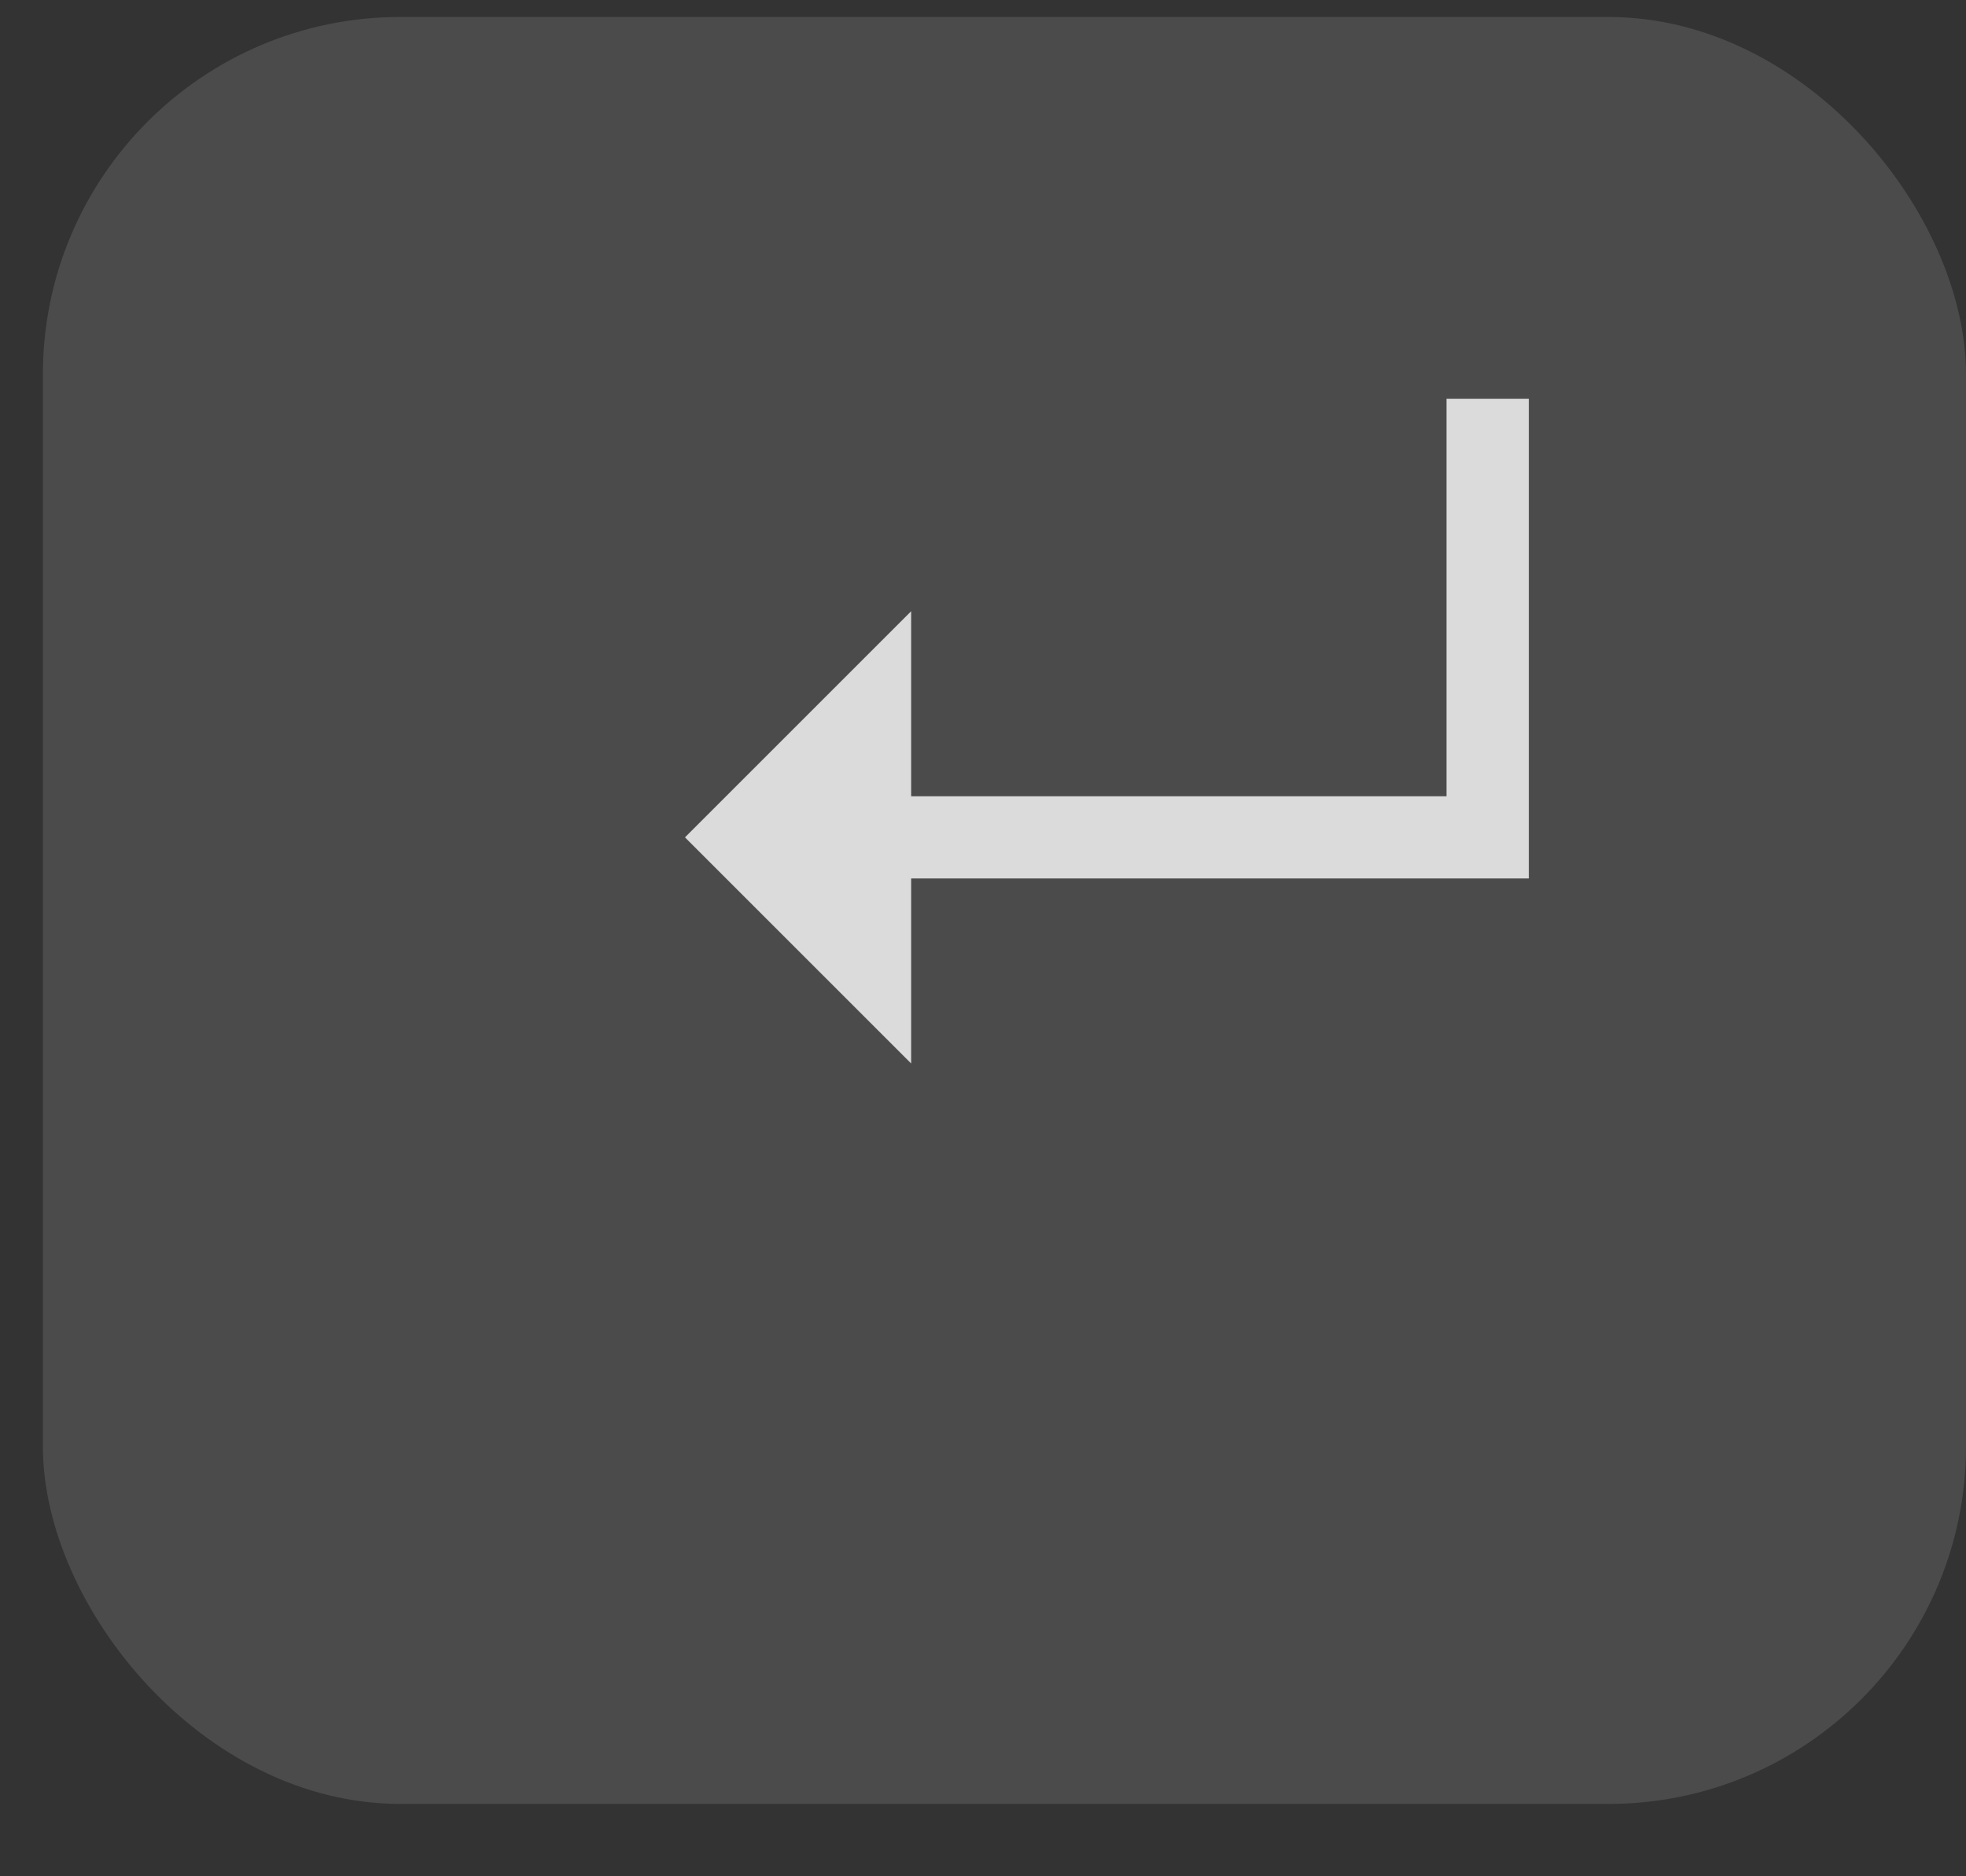 <svg width="22" height="21" viewBox="0 0 22 21" fill="none" xmlns="http://www.w3.org/2000/svg">
<rect x="0" y="0" width="22" height="21" fill="#333333" stroke="none"/>
<rect x="0.48" y="0.19" width="21.52" height="20" rx="4" fill="white" fill-opacity="0.12"/>
<path d="M10.196 11.903L7.665 9.372L10.196 6.841V11.903ZM9.42 9.832V8.912H17.082V9.832H9.42ZM16.187 9.832V4.463H17.108V9.832H16.187Z" fill="white" fill-opacity="0.8"/>
</svg>
